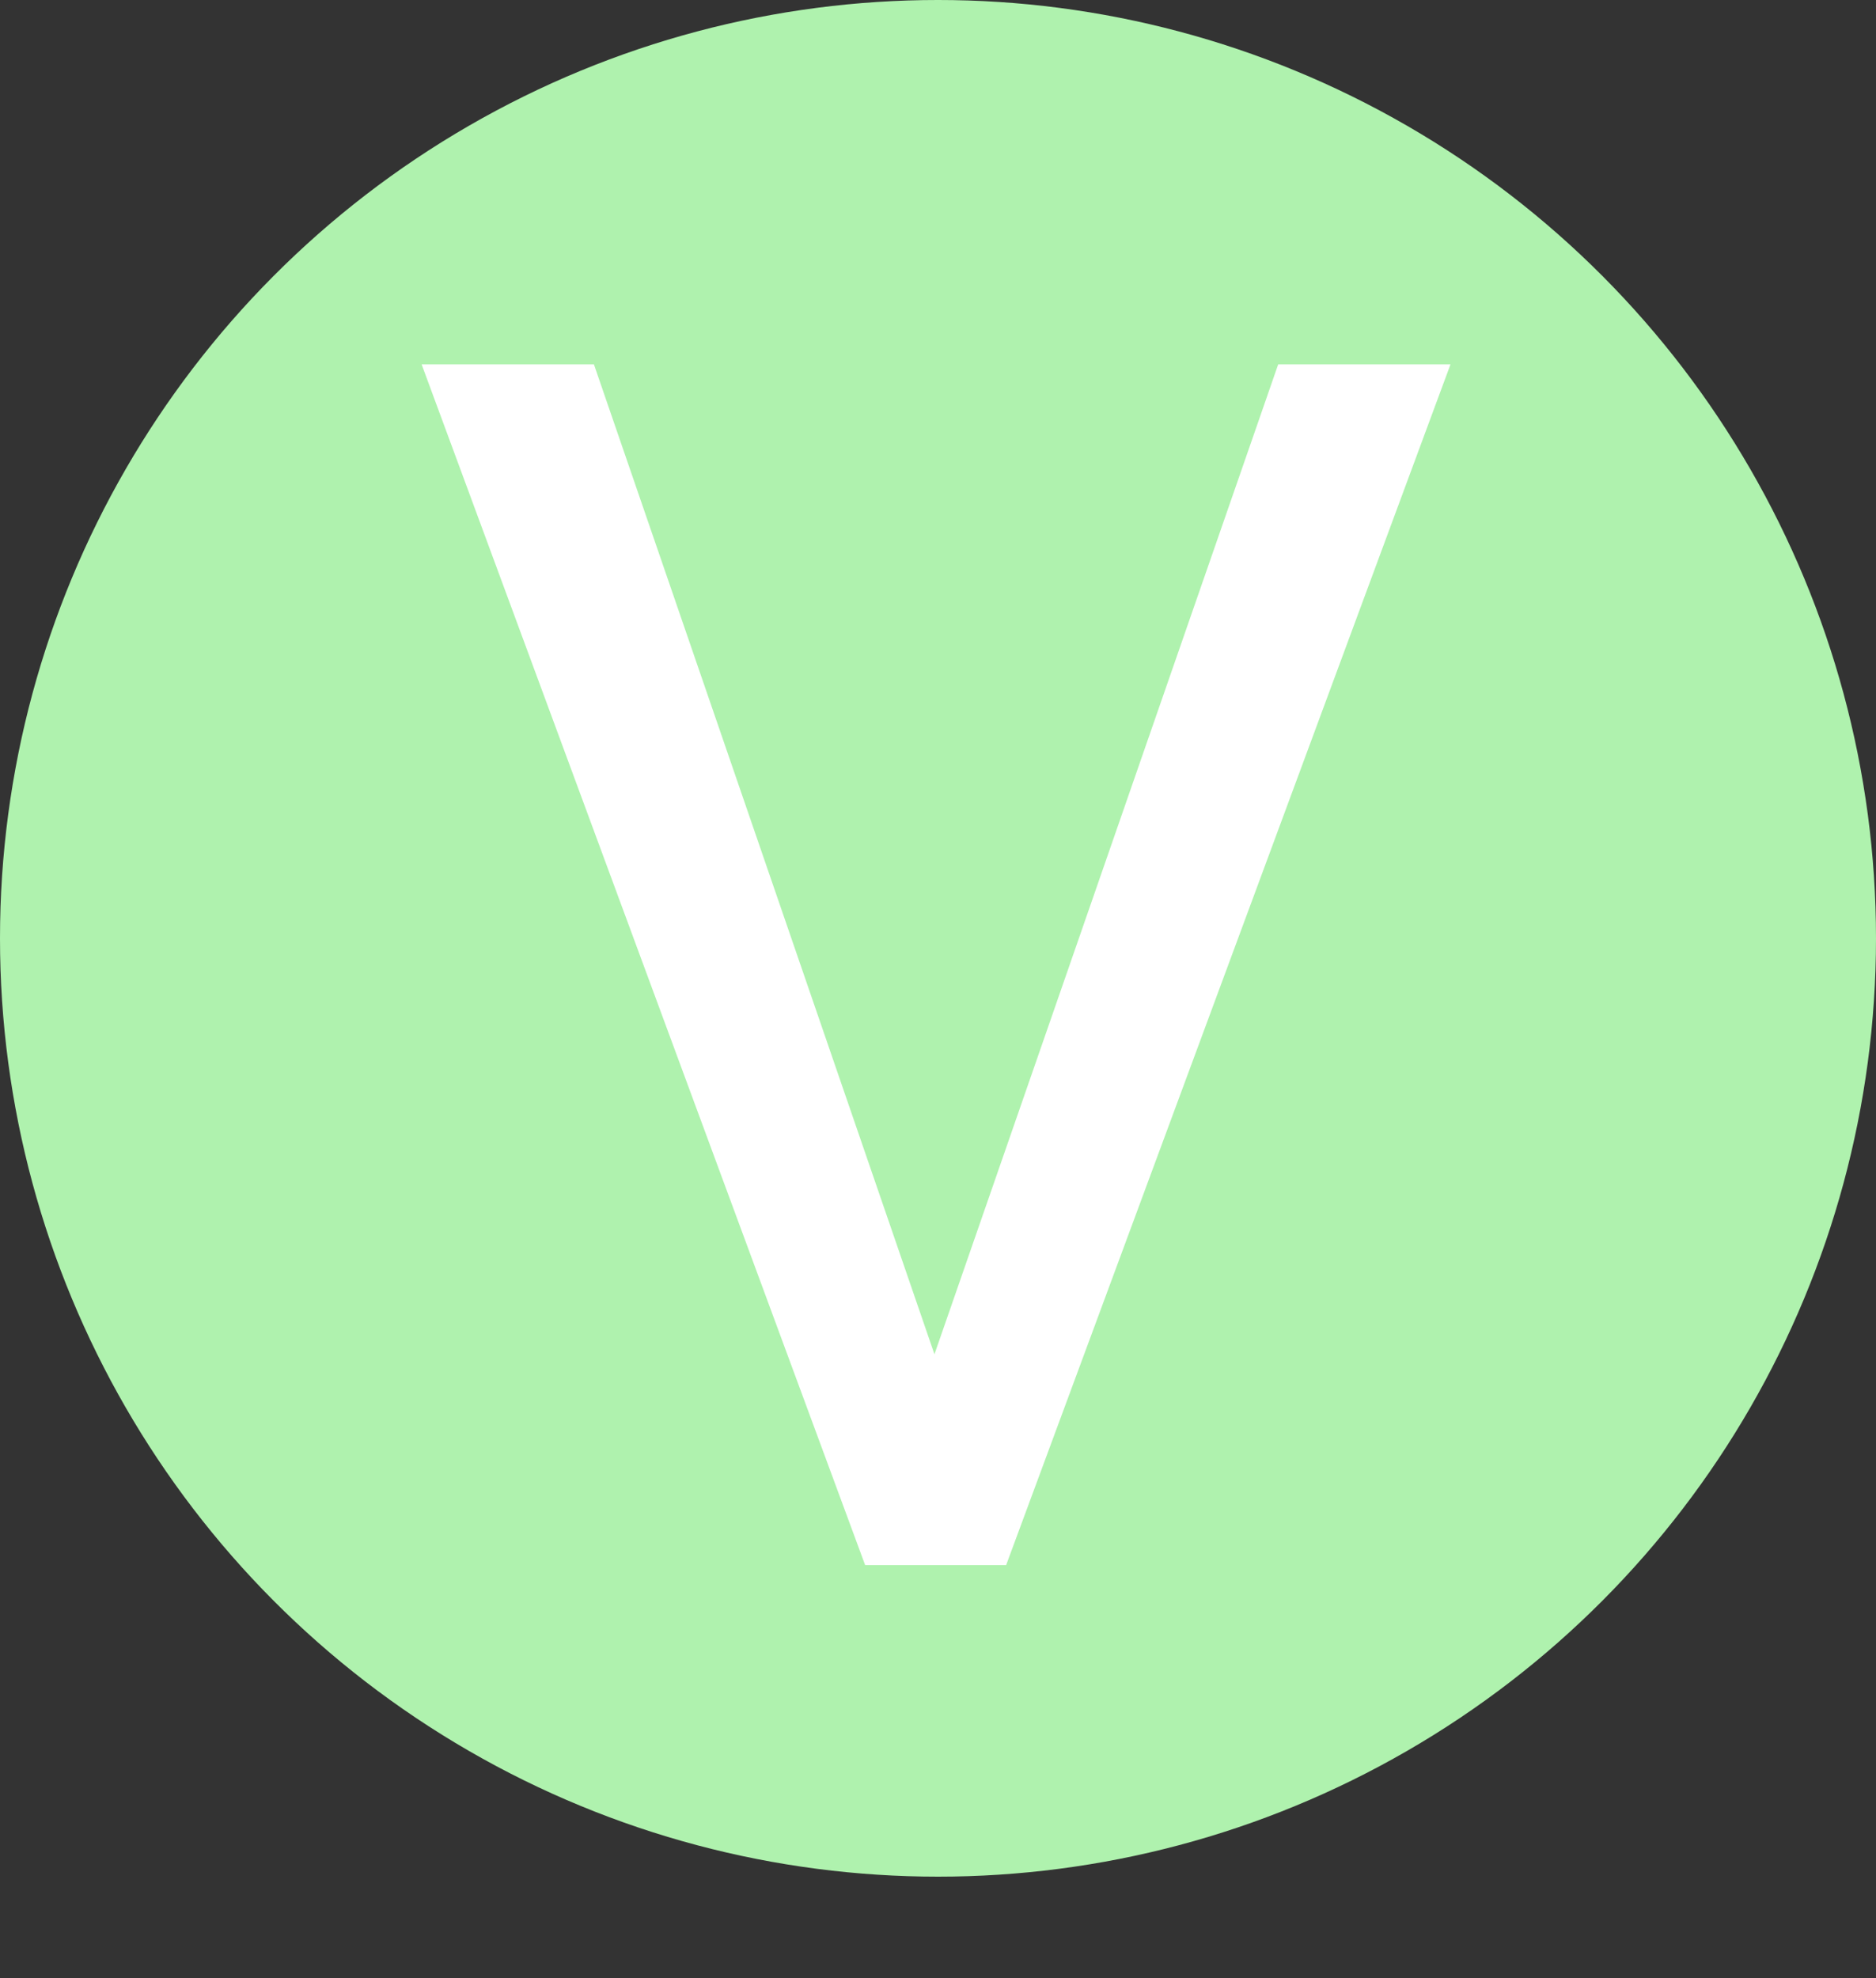 <svg xmlns="http://www.w3.org/2000/svg" version="1.1" xmlns:xlink="http://www.w3.org/1999/xlink" xmlns:svgjs="http://svgjs.com/svgjs" width="500" height="527"><rect width="100%" height="100%" fill="#333333" stroke="none"/><svg width="500" height="527" viewBox="0 0 500 527" fill="none" xmlns="http://www.w3.org/2000/svg">
<circle cx="250" cy="250" r="250" fill="#AFF2AE"></circle>
<path d="M246.405 368.44L340.668 97.078H386.591L268.158 417H235.419L246.405 368.44ZM158.295 97.078L251.679 368.44L263.324 417H230.585L112.372 97.078H158.295Z" fill="white"></path>
</svg><style>@media (prefers-color-scheme: light) { :root { filter: none; } }
</style></svg>